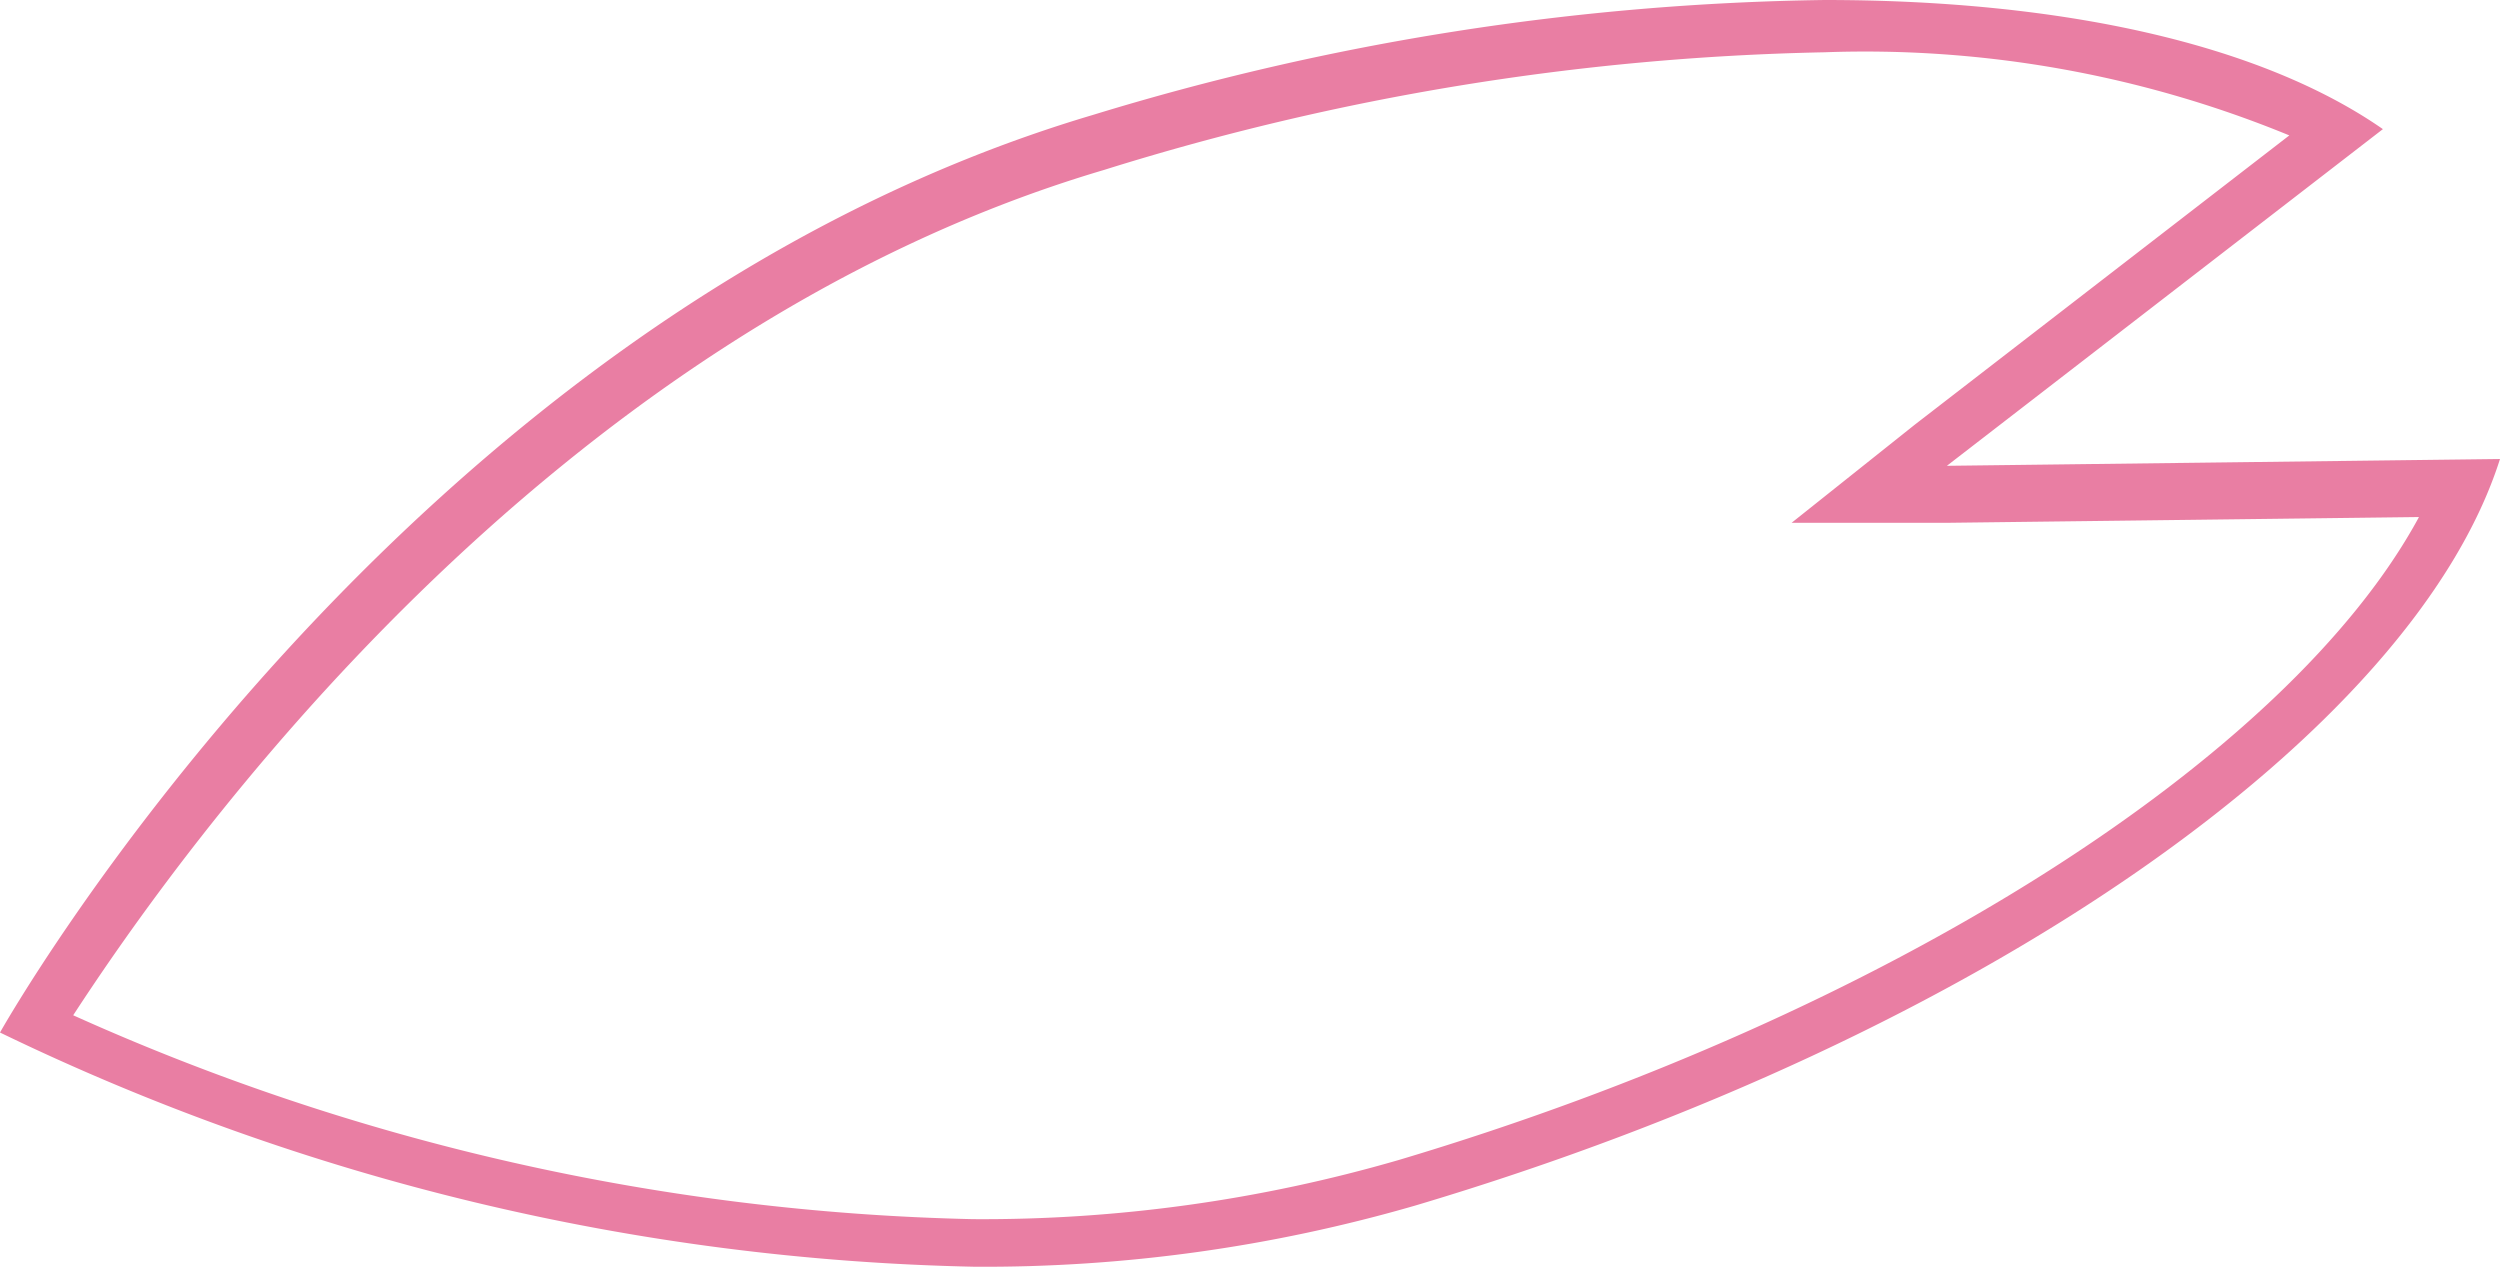 <svg xmlns="http://www.w3.org/2000/svg" viewBox="0 0 47.82 24.23"><defs><style>.cls-1{fill:#e97ea3;}</style></defs><g id="圖層_2" data-name="圖層 2"><g id="圖層_1-2" data-name="圖層 1"><path class="cls-1" d="M34.9,1a21.34,21.34,0,0,1,8.89,1.59L36.63,8.12,34.27,10l3,0,9-.11c-2.5,4.62-10.19,9.52-19.52,12.3a28.54,28.54,0,0,1-8.14,1.13,44.26,44.26,0,0,1-17.21-3.9c2-3.07,9-13,19.72-16.17A49.38,49.38,0,0,1,34.9,1m0-1a50.09,50.09,0,0,0-14,2.2C7.63,6.14,0,19.75,0,19.75a44.89,44.89,0,0,0,18.64,4.48,29.6,29.6,0,0,0,8.43-1.17C37.92,19.83,46.16,14,47.82,8.78l-10.58.13,8.34-6.44C43.25.85,39.47,0,34.9,0Z"/></g></g></svg>